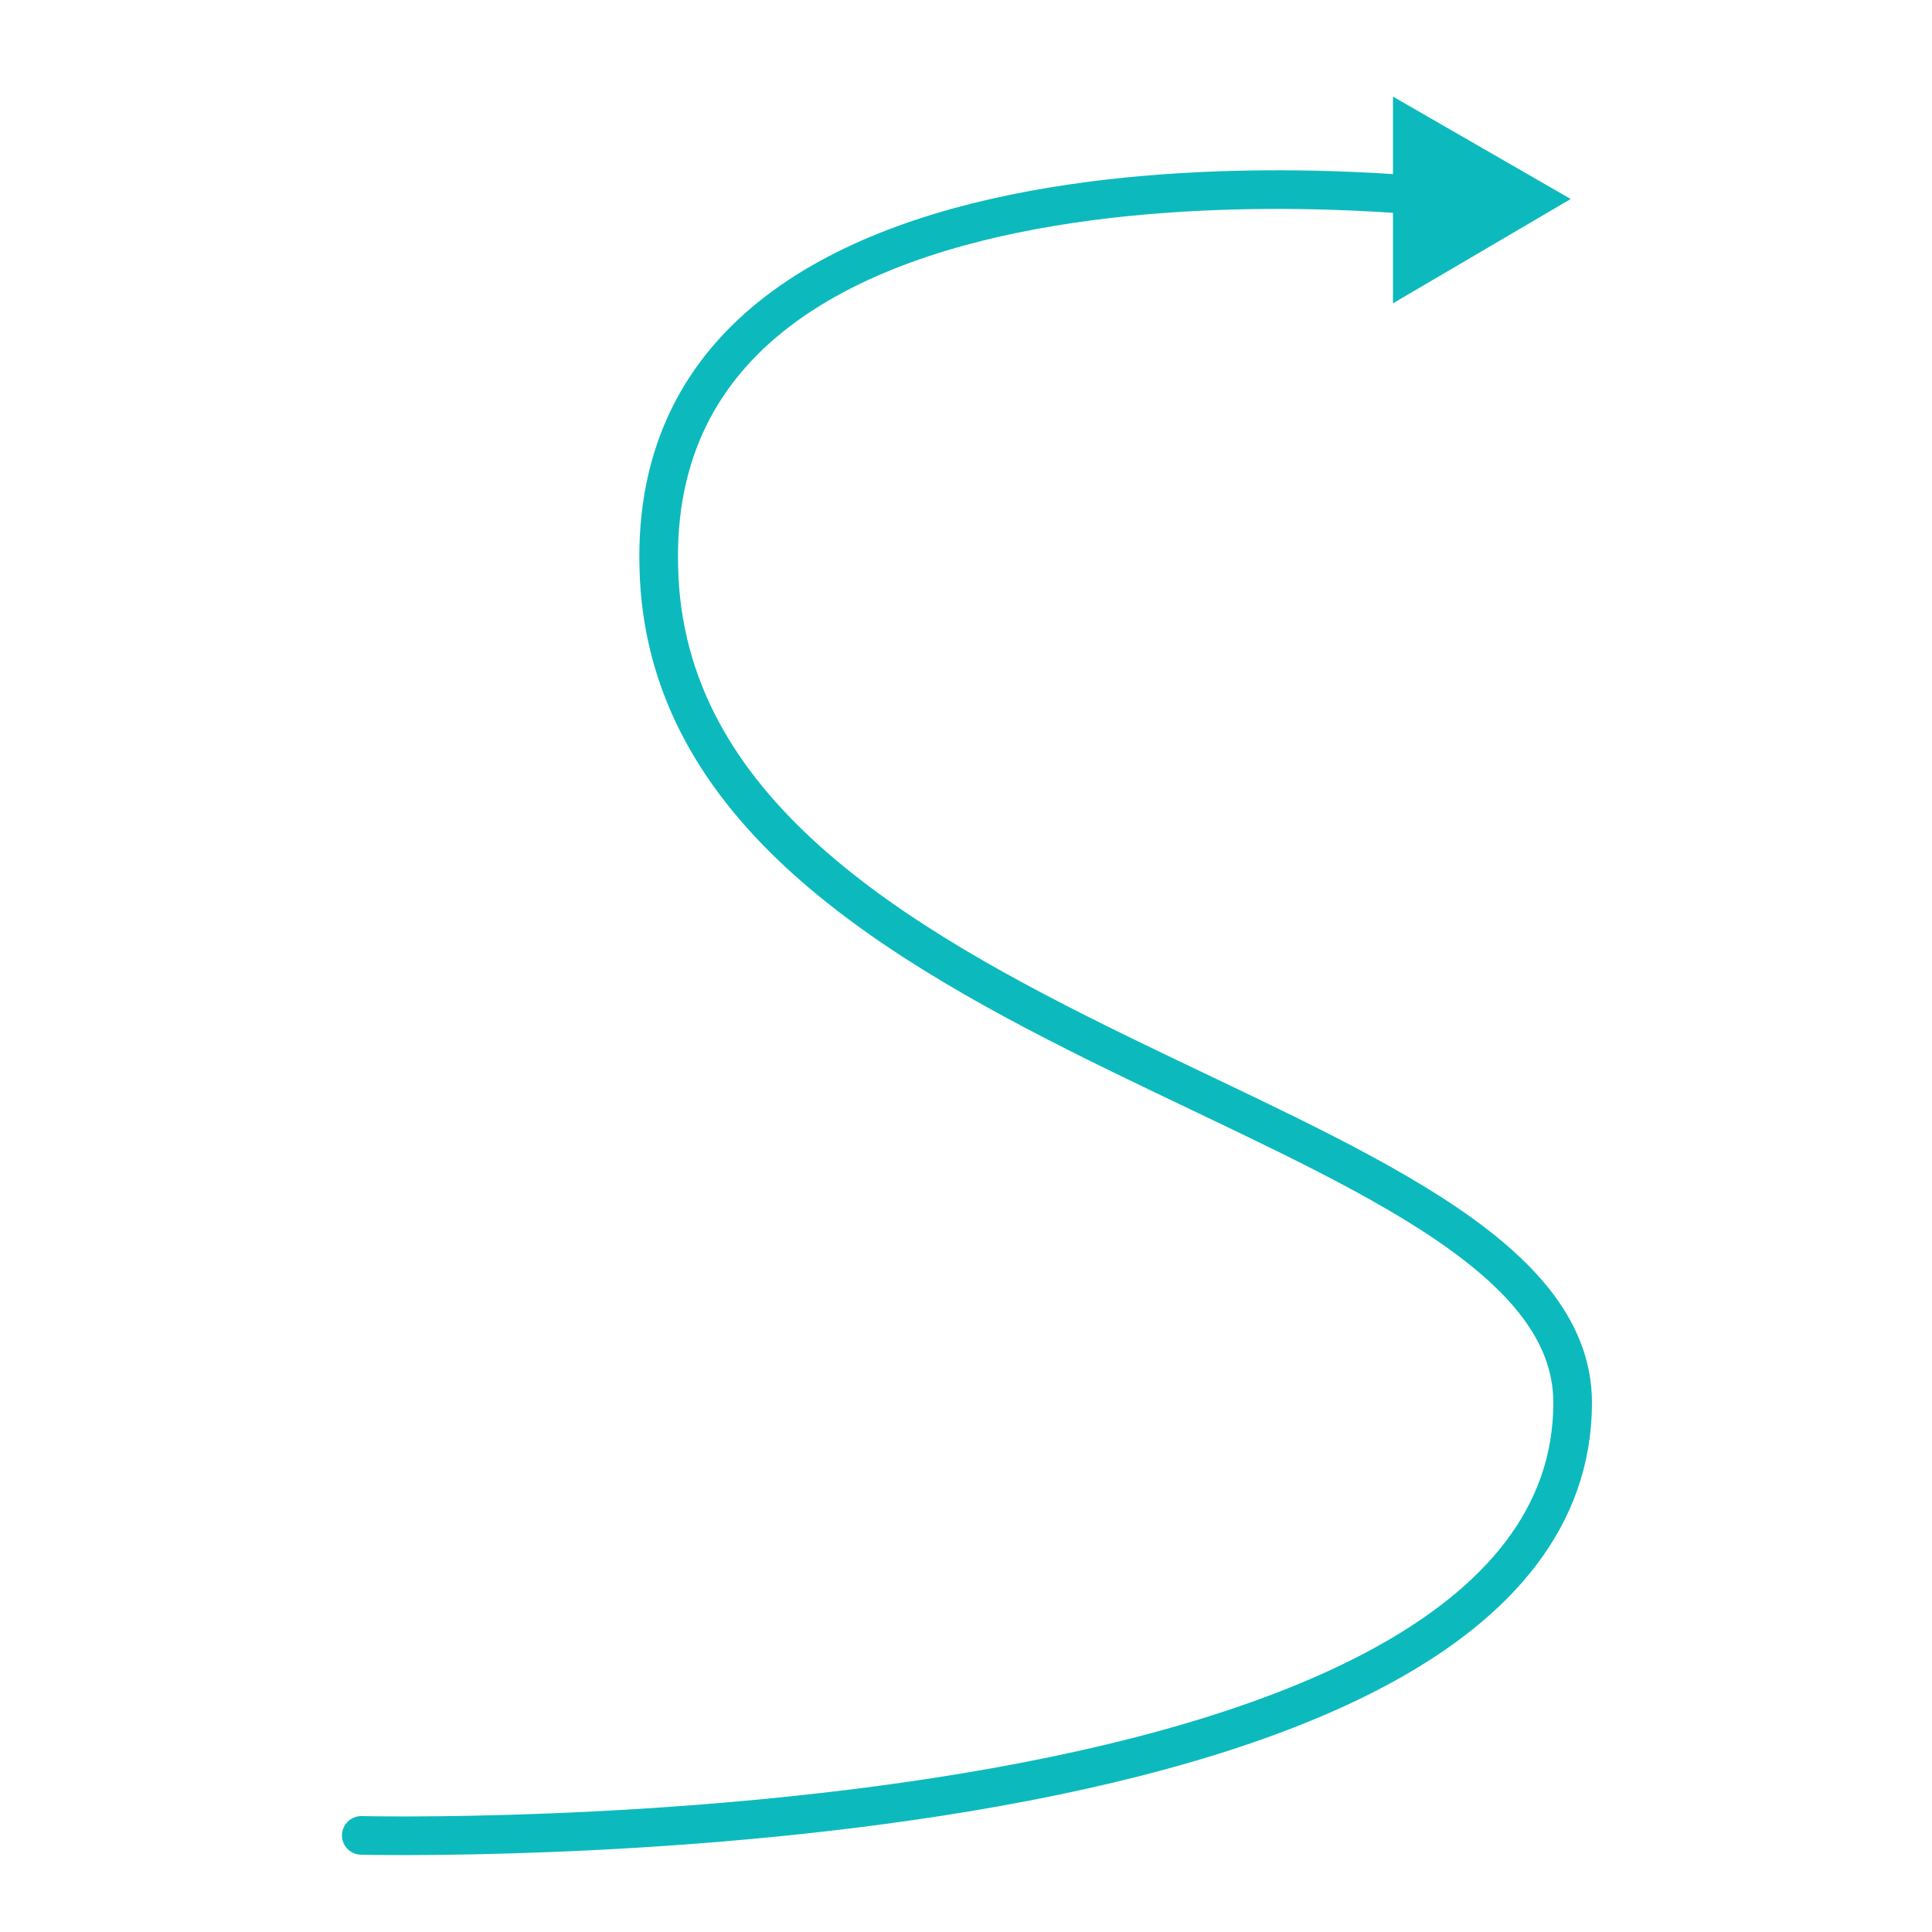 <?xml version="1.0" encoding="utf-8"?>
<!-- Generator: Adobe Illustrator 22.0.0, SVG Export Plug-In . SVG Version: 6.00 Build 0)  -->
<svg version="1.1" id="图层_1" xmlns="http://www.w3.org/2000/svg" xmlns:xlink="http://www.w3.org/1999/xlink" x="0px" y="0px"
	 viewBox="0 0 100 100" style="enable-background:new 0 0 100 100;" xml:space="preserve">
<style type="text/css">
	.st0{fill:none;stroke:#0CBABD;stroke-width:2;stroke-linecap:round;stroke-linejoin:round;stroke-miterlimit:10;}
	.st1{fill:#0CBABD;}
	.st2{enable-background:new    ;}
	.st3{fill:none;stroke:#0CBABD;stroke-width:2;stroke-miterlimit:10;}
	.st4{fill:none;stroke:#0CBABD;stroke-width:2;stroke-linecap:round;stroke-linejoin:round;}
	.st5{fill:none;stroke:#0CBABD;stroke-width:2;stroke-linecap:round;stroke-linejoin:round;stroke-dasharray:3.902,3.902;}
</style>
<g>
	<path class="st0" d="M18.7,95c0,0,62.7,1.5,62.7-22.4c0-15.5-46.7-18.2-47.3-43.2C33.4,5,75.3,10.3,75.3,10.3"/>
	<polygon class="st1" points="81.3,10.3 72.1,5 72.1,15.7 	"/>
</g>
</svg>
